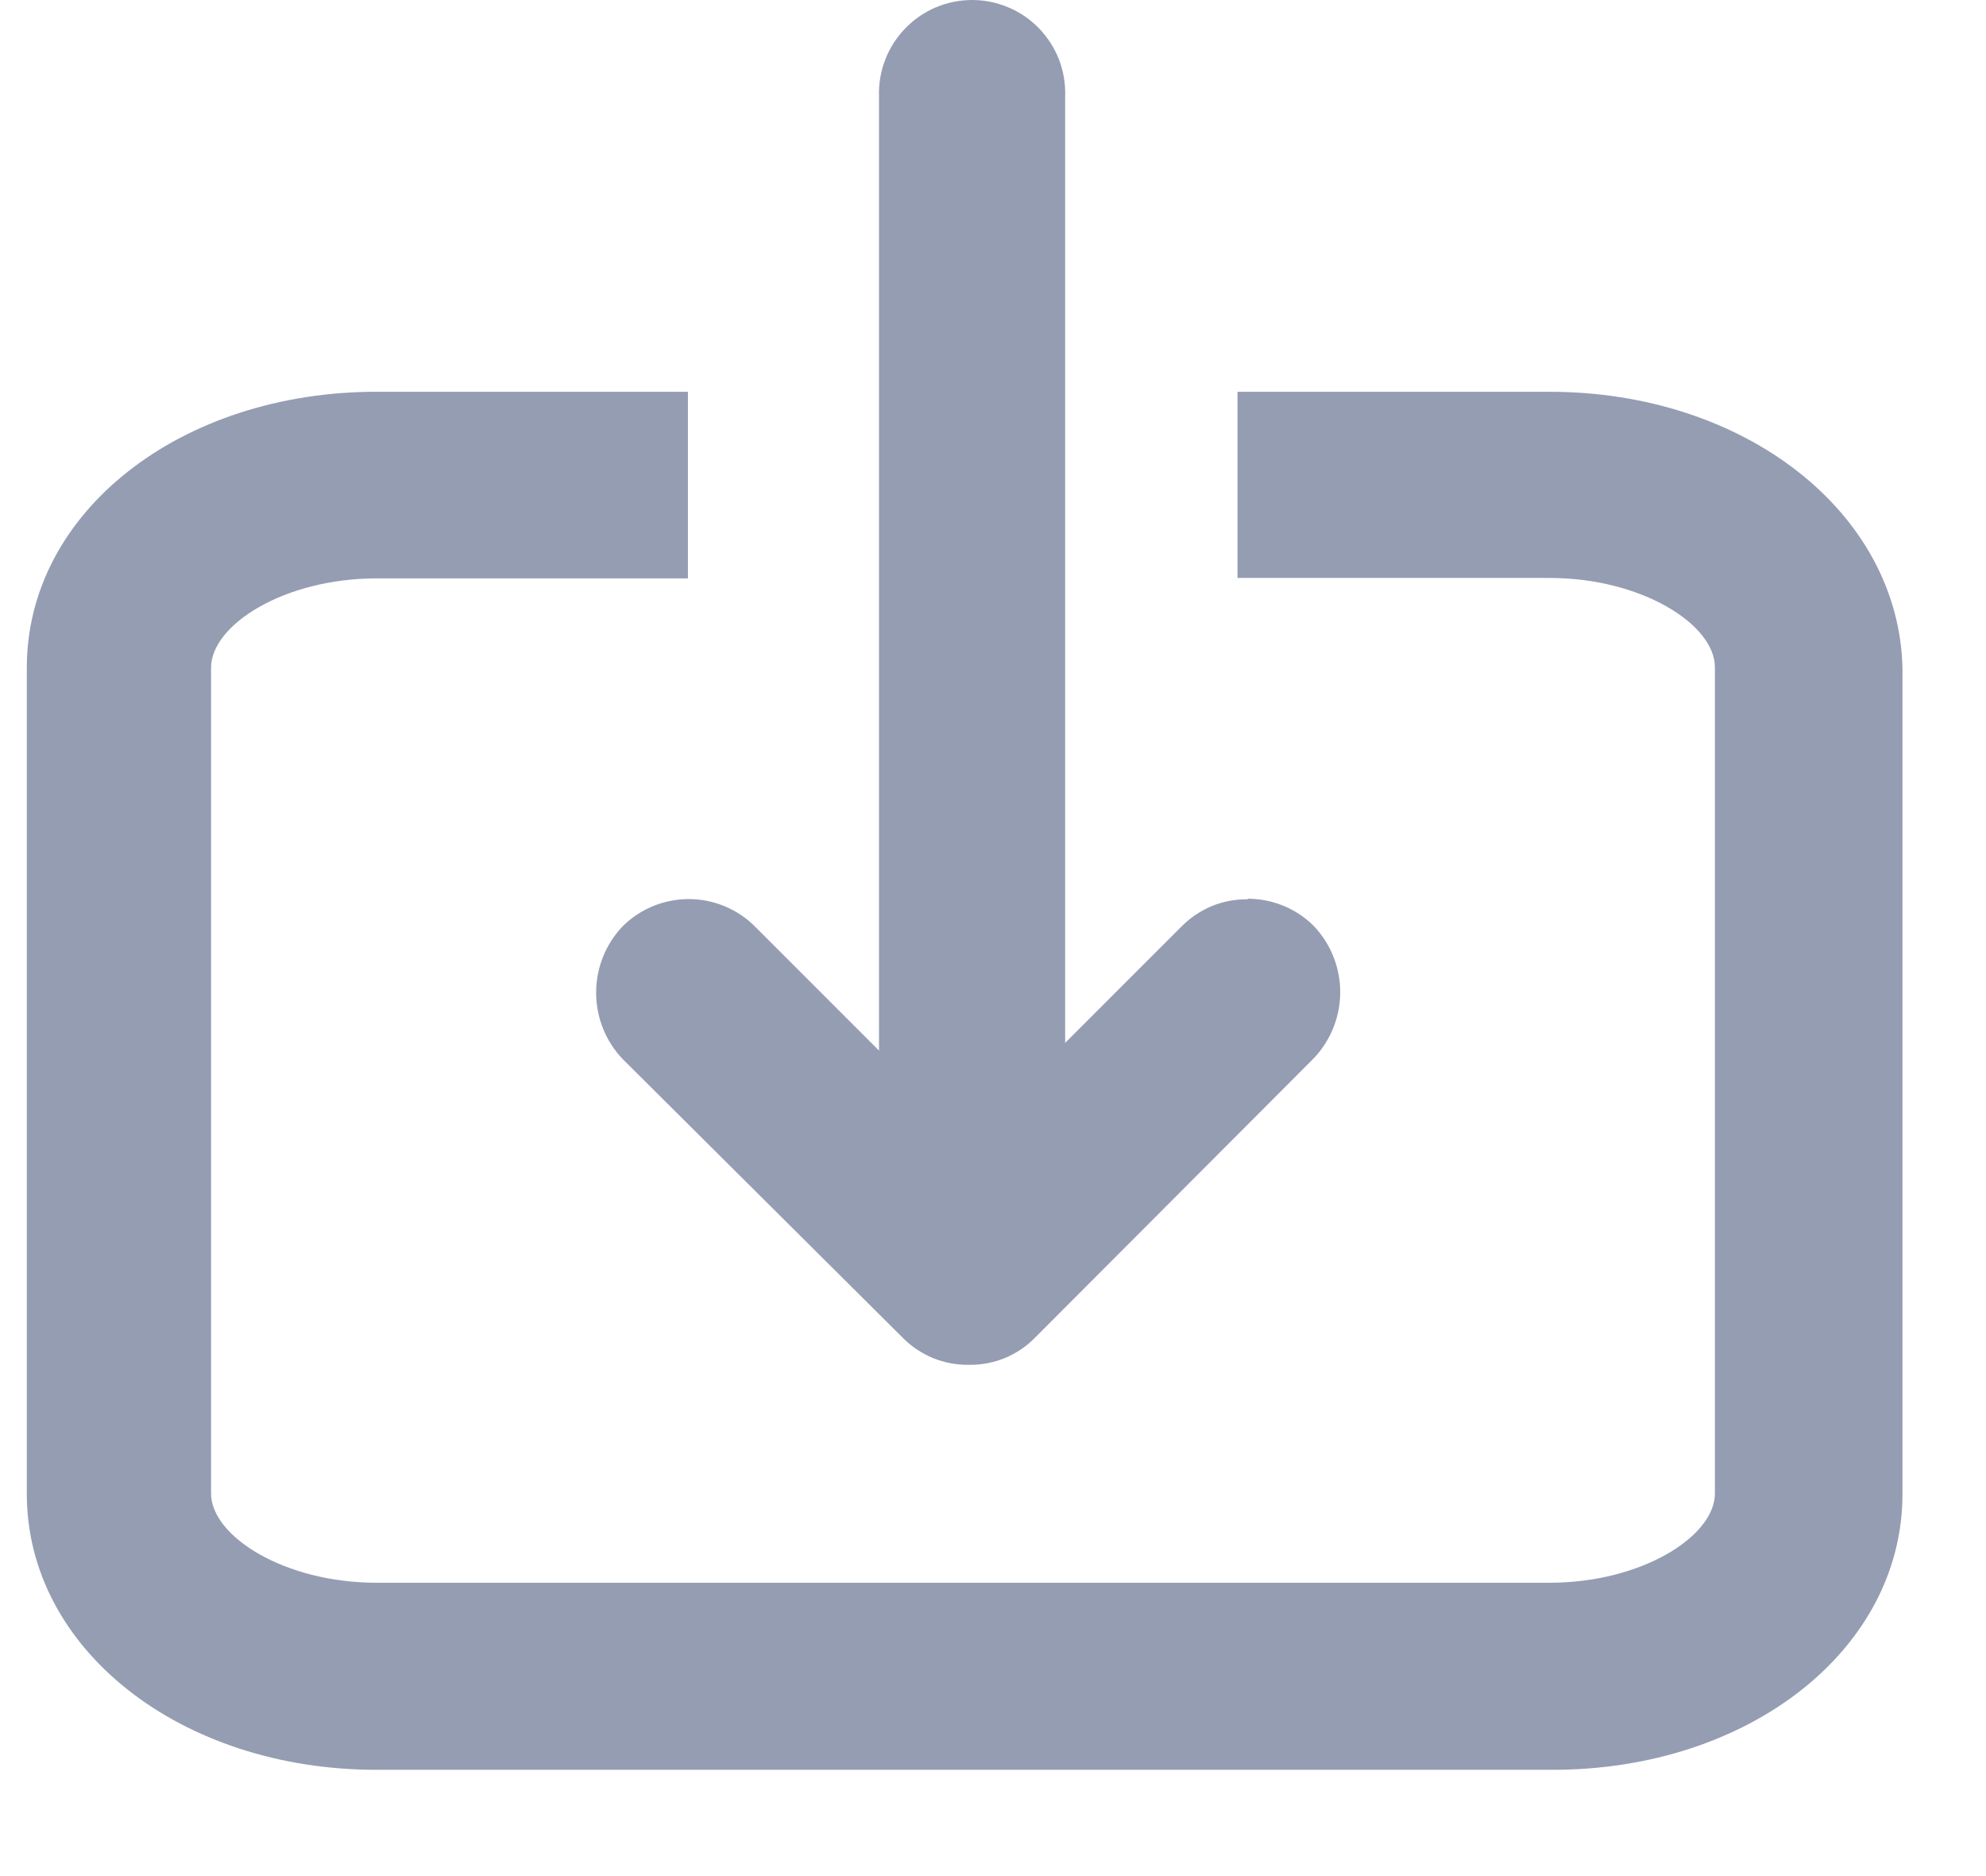 <svg width="18" height="17" viewBox="0 0 18 17" fill="none" xmlns="http://www.w3.org/2000/svg">
<path d="M14.043 3.55H11.216V5.237H14.043C14.879 5.237 15.543 5.659 15.543 6.046V13.533C15.543 13.92 14.881 14.342 14.043 14.342H3.413C2.577 14.342 1.913 13.92 1.913 13.533V6.05C1.913 5.663 2.575 5.241 3.413 5.241H6.235V3.55H3.413C1.636 3.55 0.243 4.64 0.243 6.05V13.537C0.243 14.943 1.636 16.037 3.413 16.037H14.073C15.85 16.037 17.243 14.947 17.243 13.537V6.05C17.208 4.644 15.815 3.55 14.043 3.55Z" fill="#959DB3"/>
<path d="M11.309 8.149C11.198 8.147 11.087 8.168 10.984 8.21C10.881 8.253 10.787 8.316 10.709 8.395L9.654 9.45L9.654 0.873C9.658 0.76 9.639 0.647 9.599 0.541C9.558 0.436 9.496 0.339 9.418 0.258C9.339 0.176 9.245 0.111 9.14 0.067C9.036 0.023 8.924 3.79304e-05 8.811 3.79304e-05C8.697 3.79304e-05 8.585 0.023 8.481 0.067C8.377 0.111 8.283 0.176 8.204 0.258C8.125 0.339 8.064 0.436 8.023 0.541C7.982 0.647 7.963 0.76 7.967 0.873L7.967 9.52L6.842 8.395C6.683 8.236 6.467 8.147 6.242 8.147C6.017 8.147 5.801 8.236 5.642 8.395C5.488 8.557 5.403 8.772 5.403 8.995C5.403 9.218 5.488 9.433 5.642 9.595L8.181 12.121C8.259 12.201 8.353 12.263 8.456 12.306C8.559 12.348 8.67 12.369 8.781 12.367V12.367C8.893 12.369 9.003 12.348 9.107 12.306C9.21 12.263 9.303 12.201 9.381 12.121L11.907 9.59C12.061 9.428 12.147 9.213 12.147 8.99C12.147 8.767 12.061 8.552 11.907 8.39C11.748 8.232 11.532 8.143 11.307 8.144L11.309 8.149Z" fill="#959DB3"/>
</svg>
